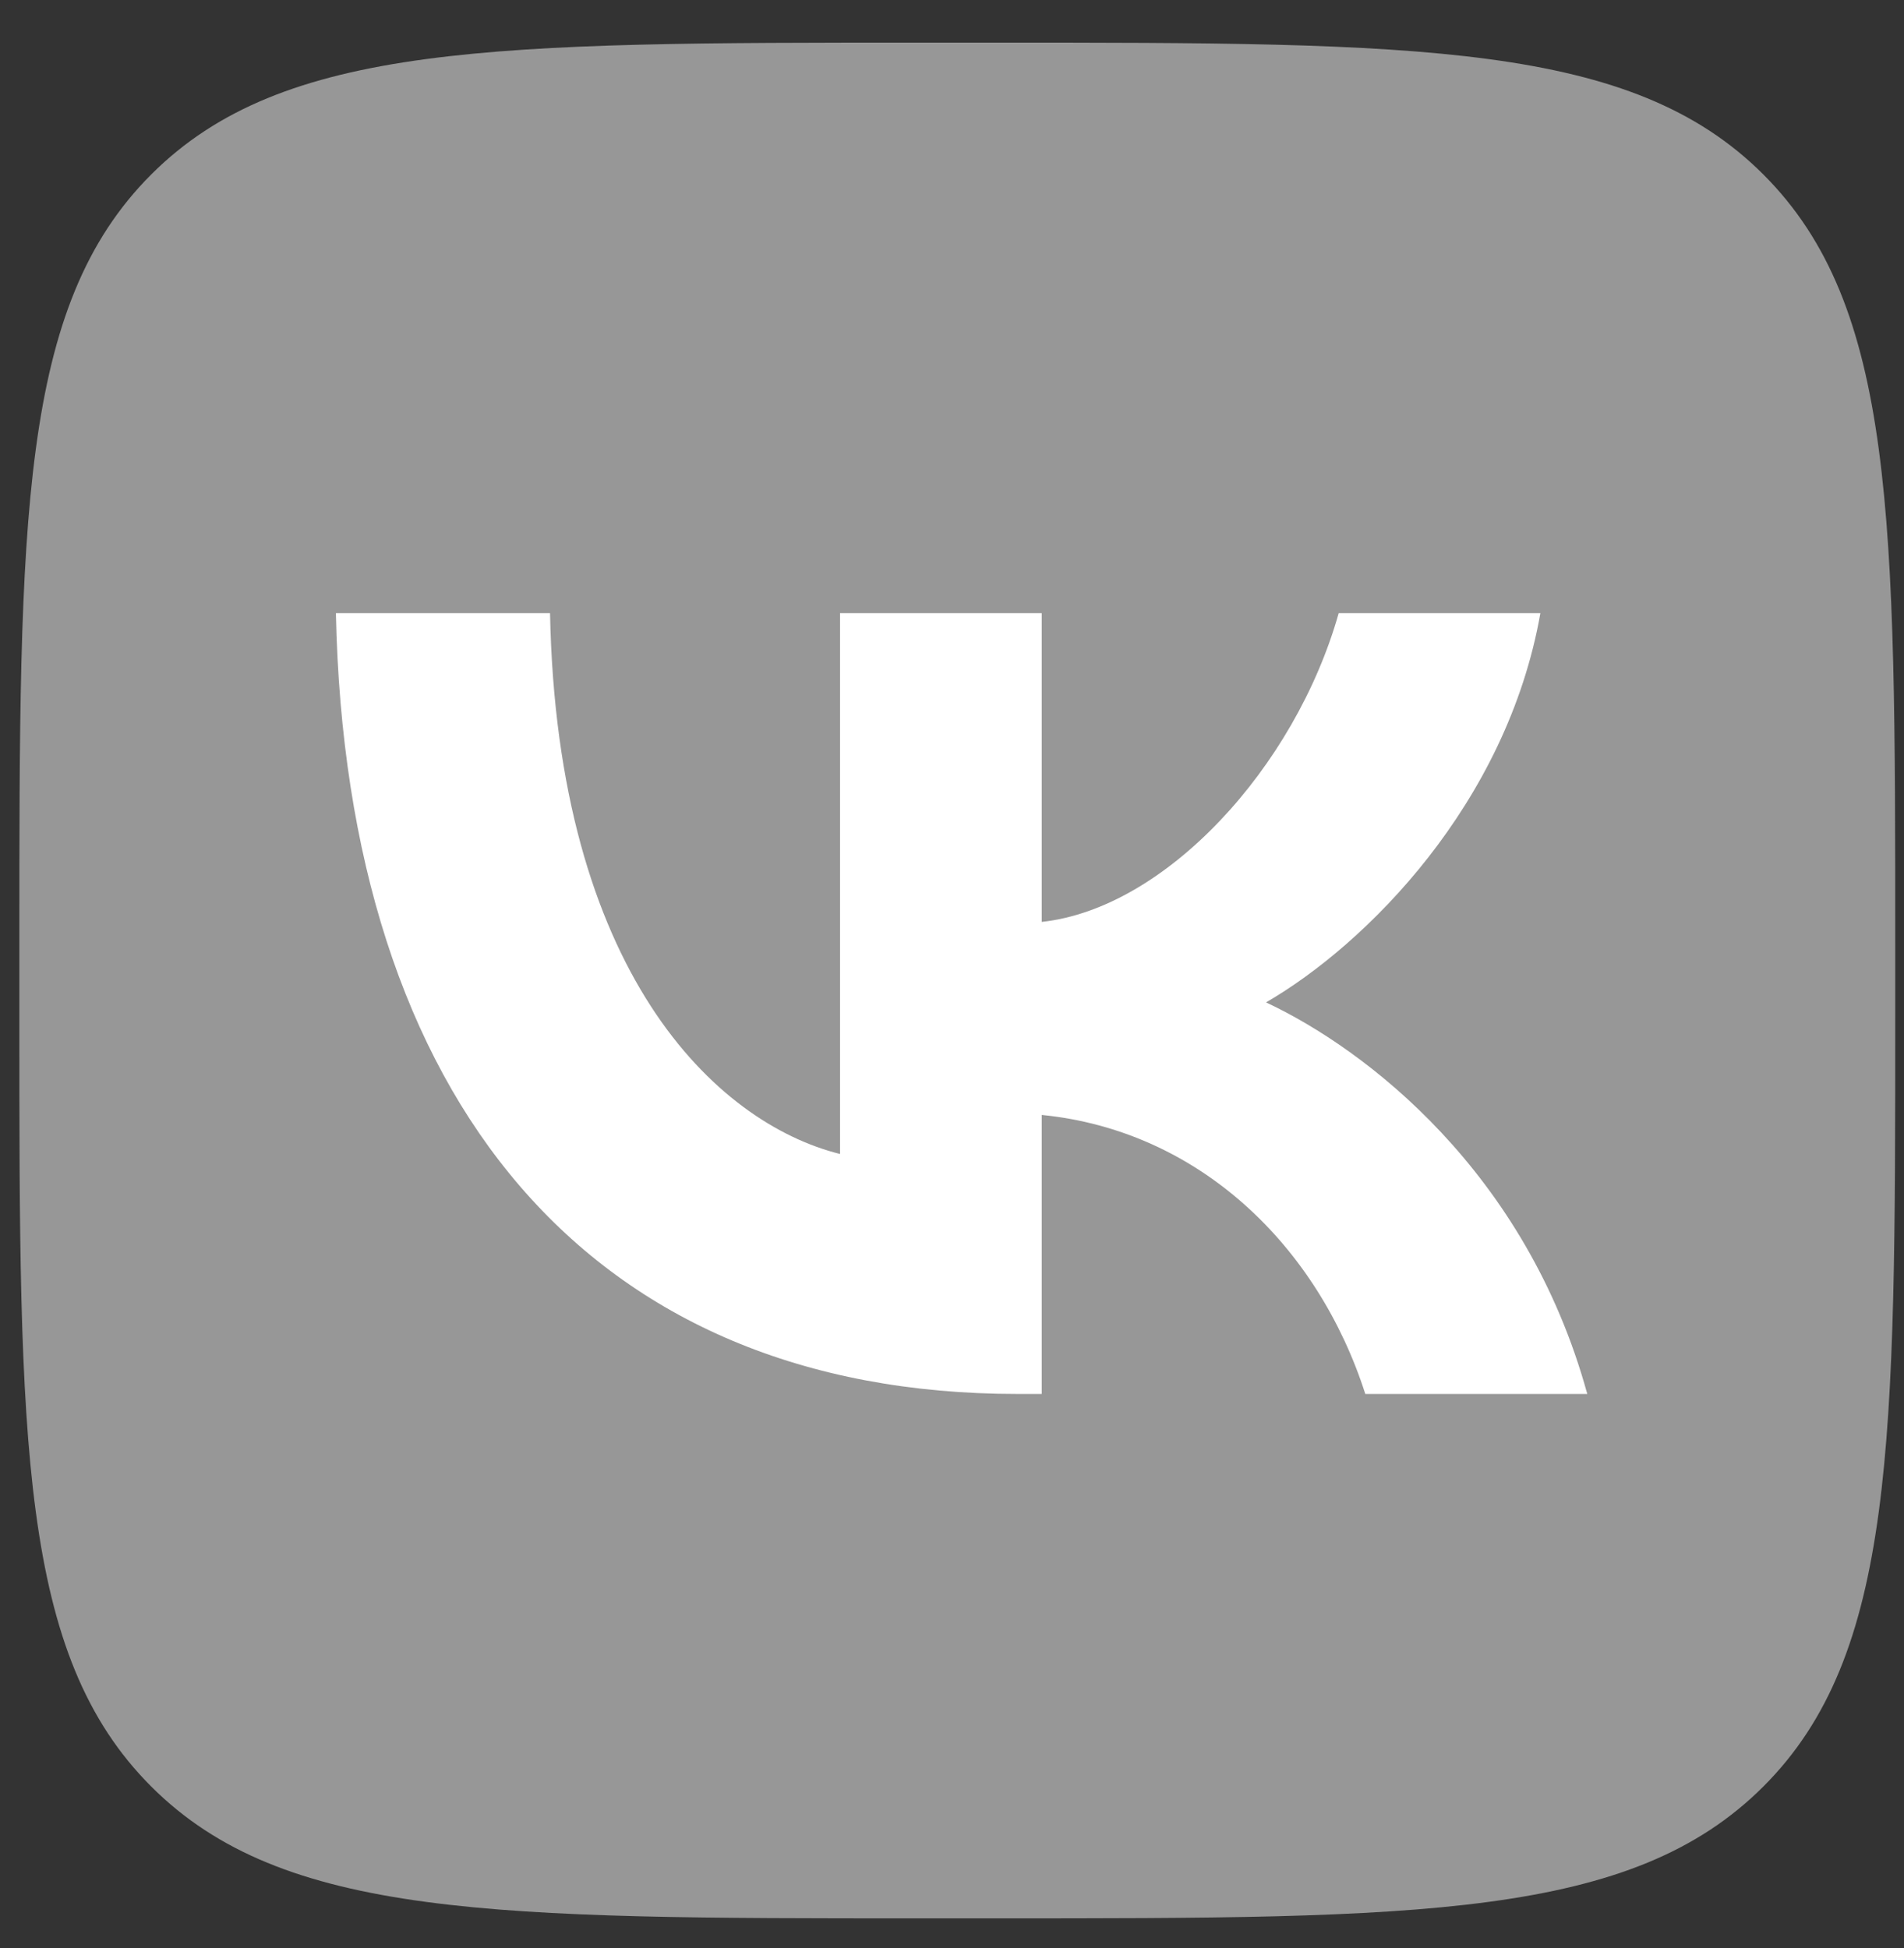 <svg width="43" height="44" viewBox="0 0 43 44" fill="none" xmlns="http://www.w3.org/2000/svg">
<rect x="0" y="0" width="43" height="44" fill="#333333" stroke="none"/>
<g clip-path="url(#clip0_35_75)">
<path d="M0.437 21.298C0.437 11.712 0.437 6.919 3.415 3.941C6.393 0.963 11.186 0.963 20.772 0.963H22.466C32.053 0.963 36.846 0.963 39.824 3.941C42.802 6.919 42.802 11.712 42.802 21.298V22.993C42.802 32.579 42.802 37.372 39.824 40.35C36.846 43.328 32.053 43.328 22.466 43.328H20.772C11.186 43.328 6.393 43.328 3.415 40.35C0.437 37.372 0.437 32.579 0.437 22.993V21.298Z" fill="#979797"/>
<path d="M22.978 31.484C13.323 31.484 7.815 24.864 7.586 13.849H12.422C12.581 21.934 16.147 25.358 18.971 26.064V13.849H23.526V20.822C26.315 20.522 29.245 17.344 30.233 13.849H34.788C34.029 18.156 30.851 21.334 28.592 22.64C30.851 23.699 34.47 26.471 35.847 31.484H30.834C29.757 28.13 27.074 25.535 23.526 25.182V31.484H22.978Z" fill="white"/>
</g>
<defs>
<clipPath id="clip0_35_75">
<rect width="42.365" height="42.365" fill="white" transform="translate(0.437 0.963)"/>
</clipPath>
</defs>
</svg>
